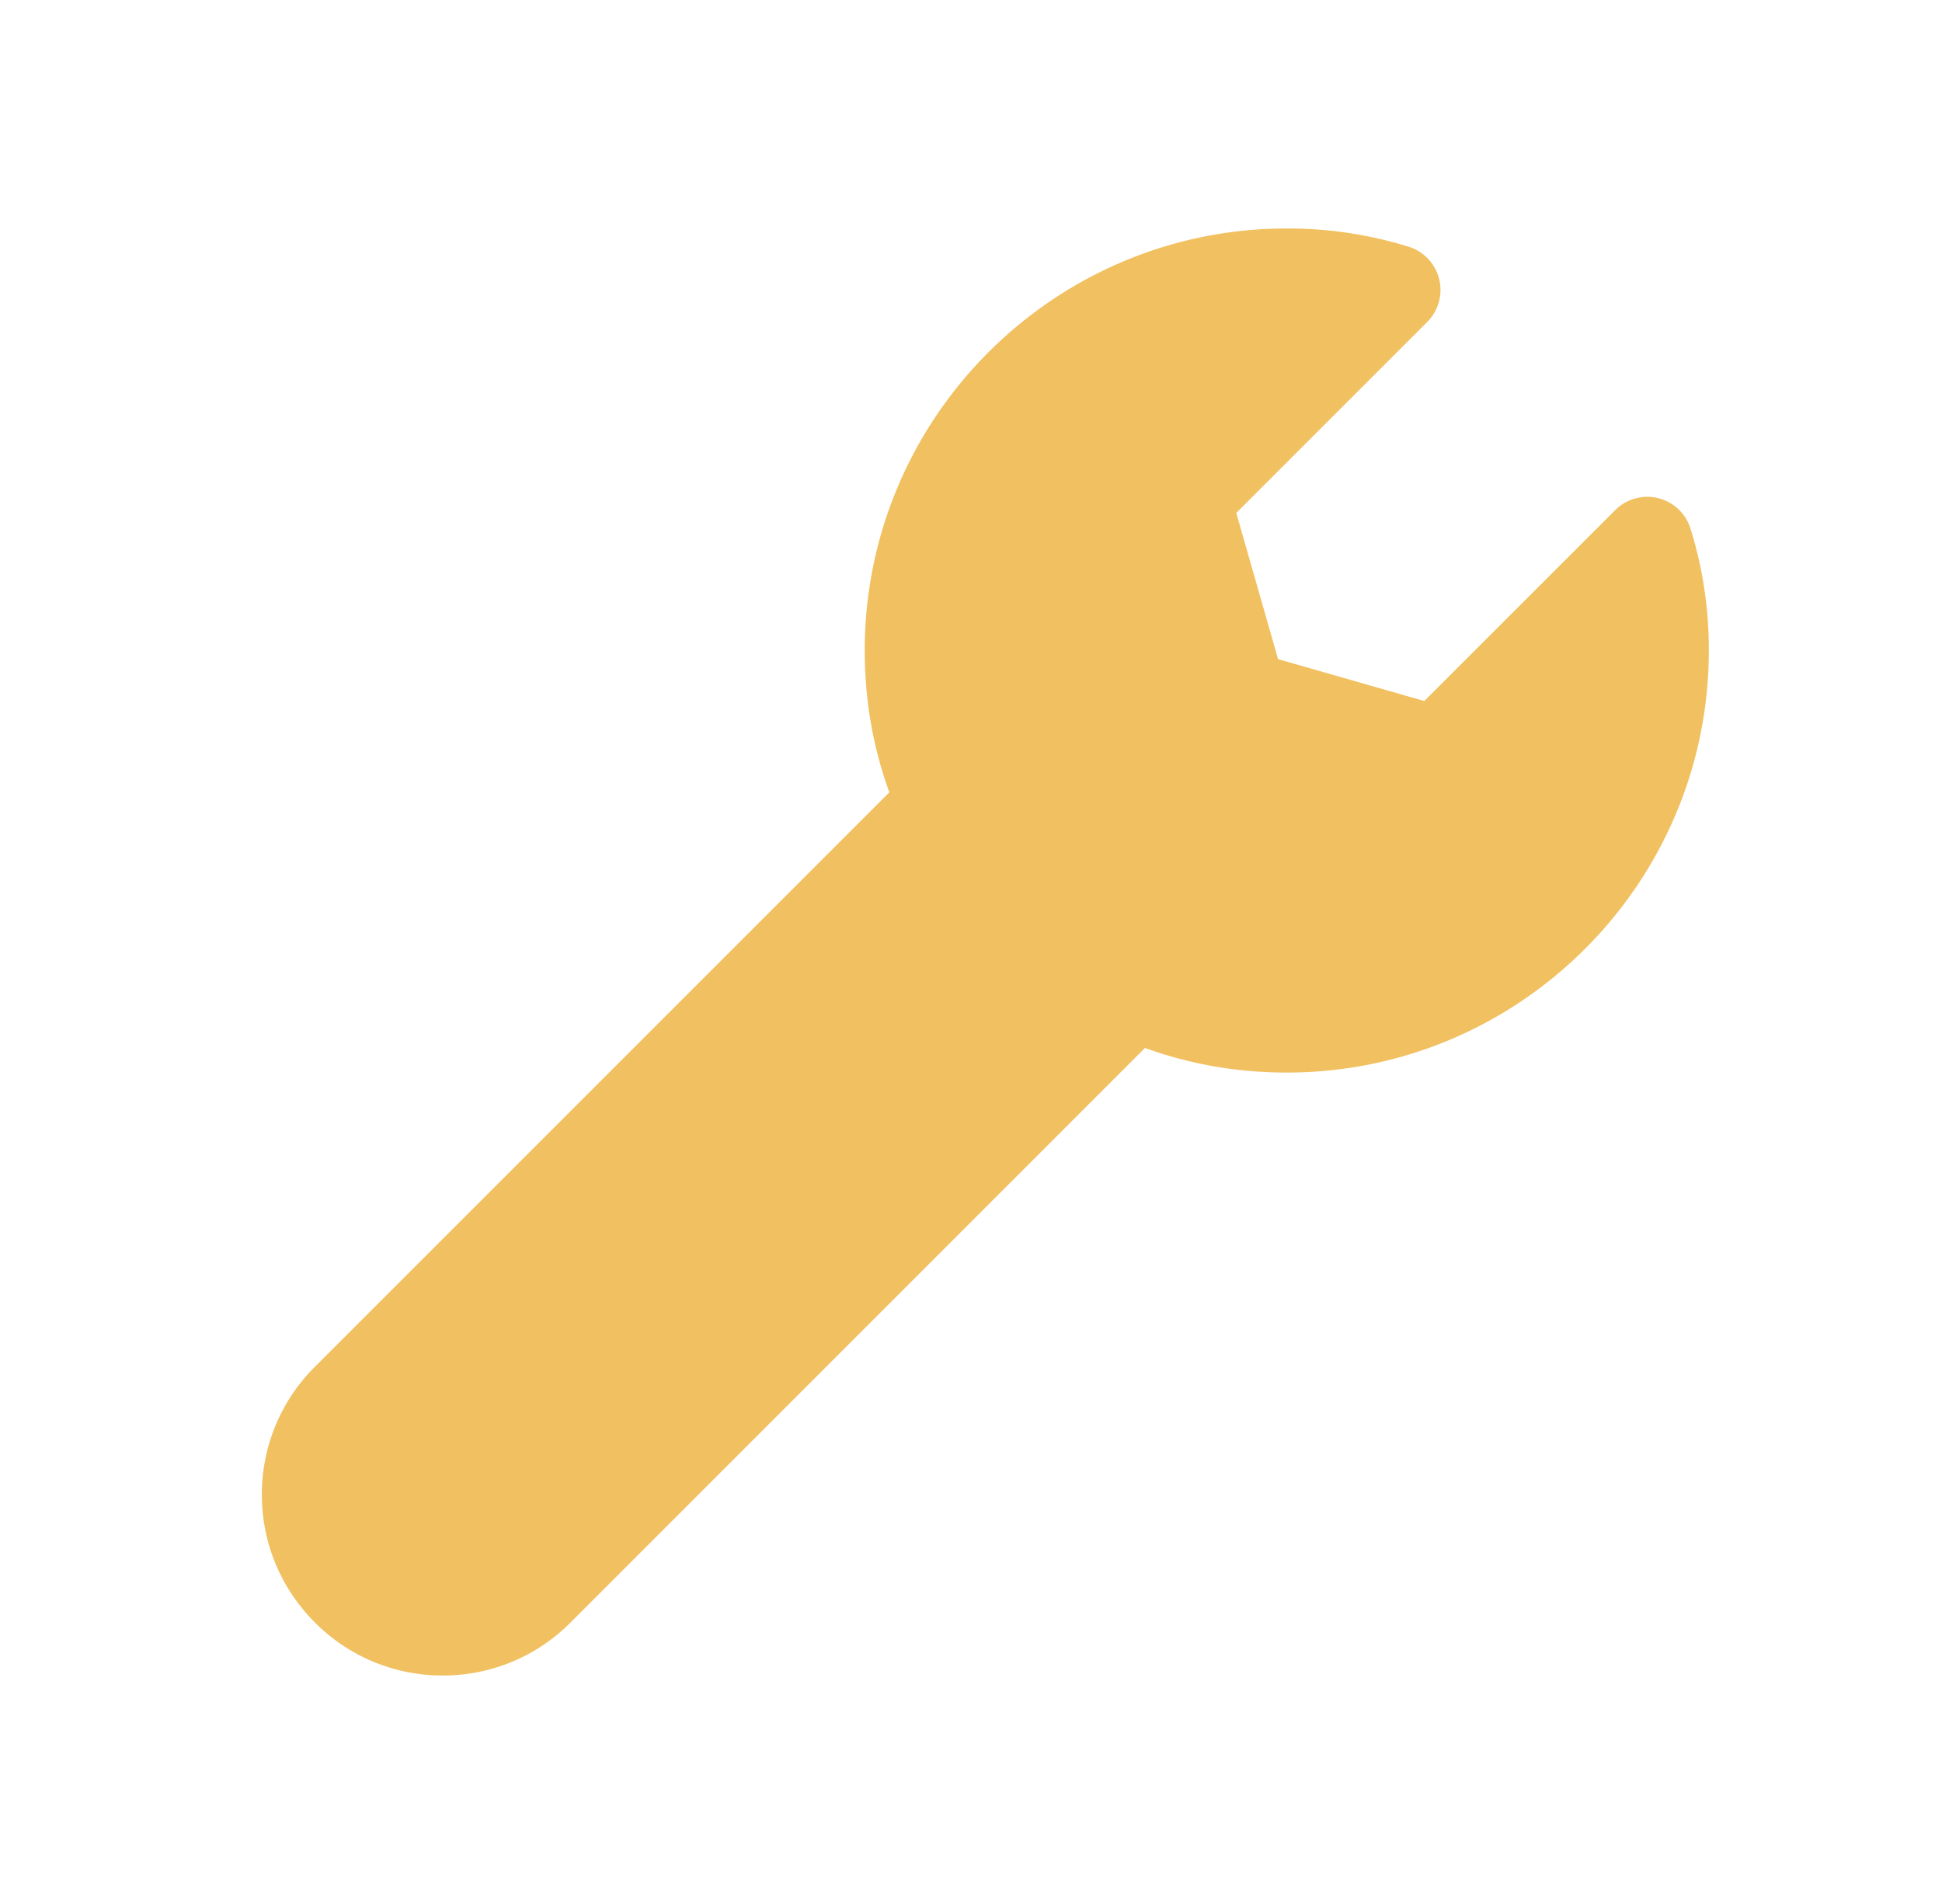 <svg width="51" height="50" fill="none" xmlns="http://www.w3.org/2000/svg"><path d="M44.393 13.876a1.188 1.188 0 00-1.973-.481l-5.016 5.014-3.84-1.1-1.098-3.839 5.016-5.016A1.189 1.189 0 0037 6.481 10.689 10.689 0 0033.793 6c-6.112 0-11.084 4.972-11.084 11.083 0 1.294.217 2.543.646 3.724L8.27 35.893a4.712 4.712 0 00-1.393 3.357c0 1.267.494 2.459 1.393 3.357A4.713 4.713 0 0011.627 44a4.712 4.712 0 003.357-1.393L30.069 27.52c1.18.429 2.43.646 3.724.646 6.111 0 11.083-4.972 11.083-11.084a10.64 10.64 0 00-.483-3.207z" fill="#F1C060"/></svg>